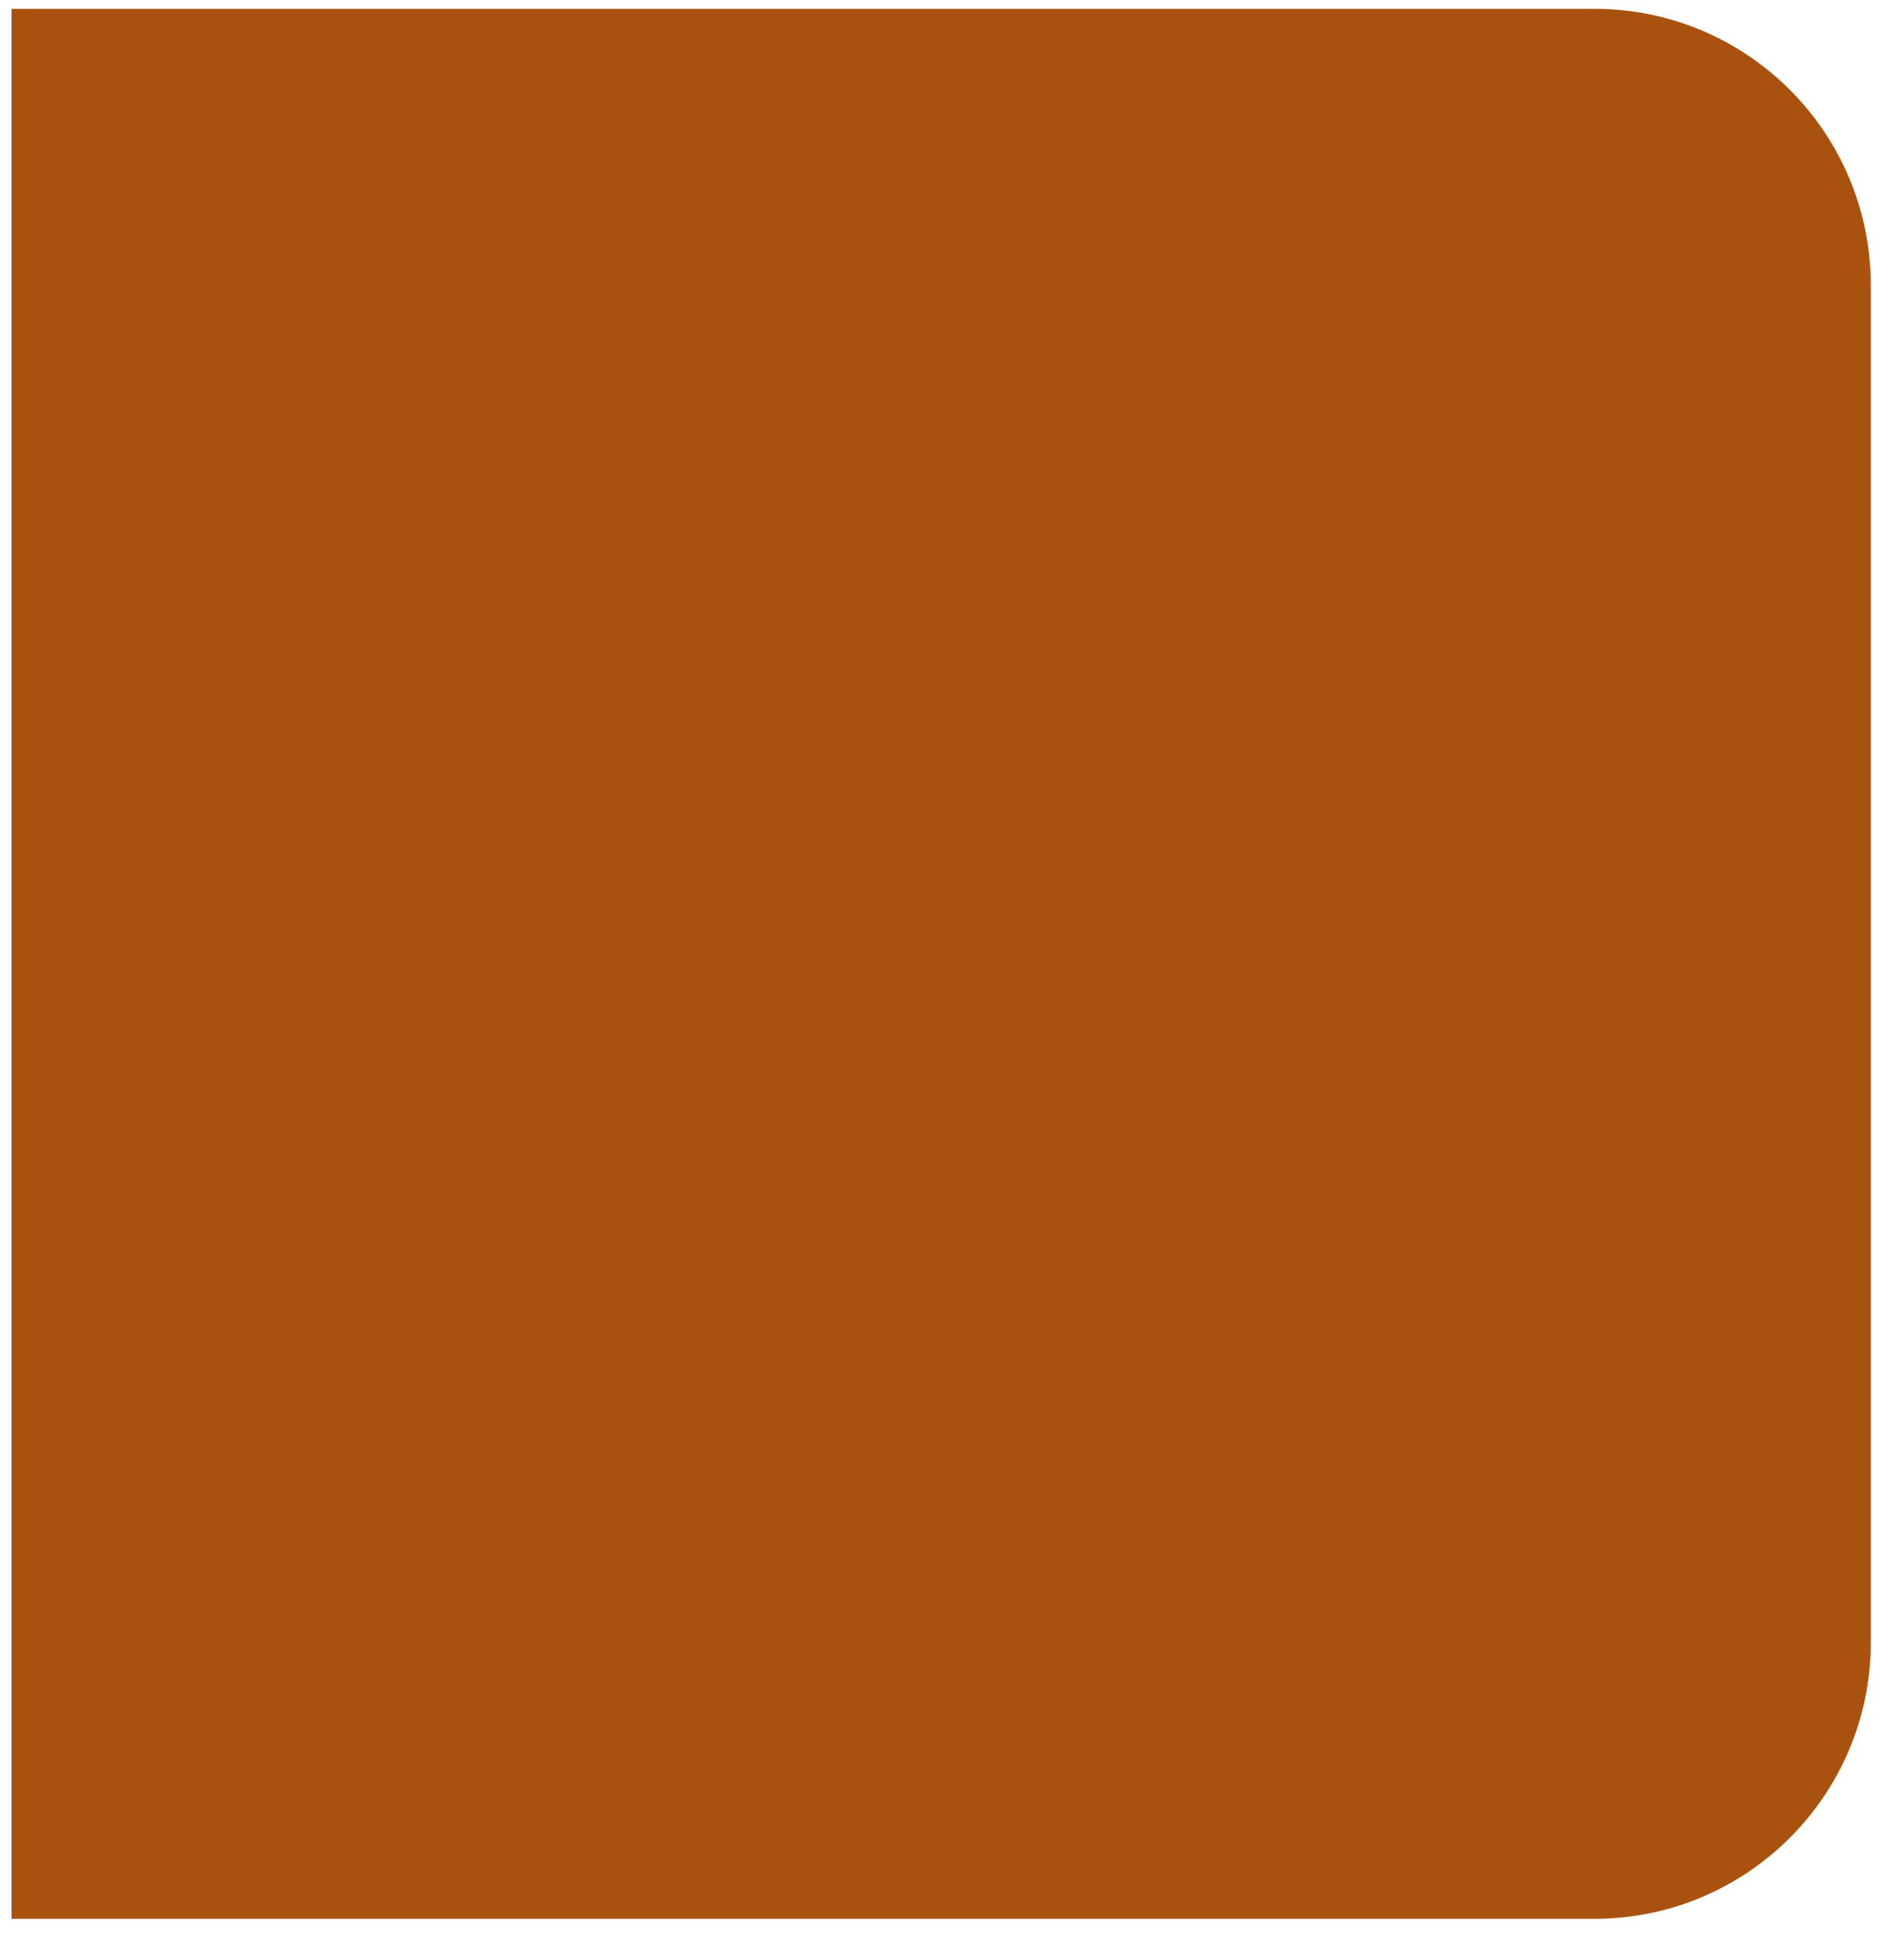 <svg width="57" height="58" viewBox="0 0 57 58" fill="none" xmlns="http://www.w3.org/2000/svg">
<path d="M0.345 57.429L47.731 57.429C52.301 57.429 56.005 53.724 56.005 49.155L56.005 8.538C56.005 3.968 52.301 0.264 47.731 0.264L0.345 0.264L0.345 57.429Z" fill="#A95210"/>
</svg>
